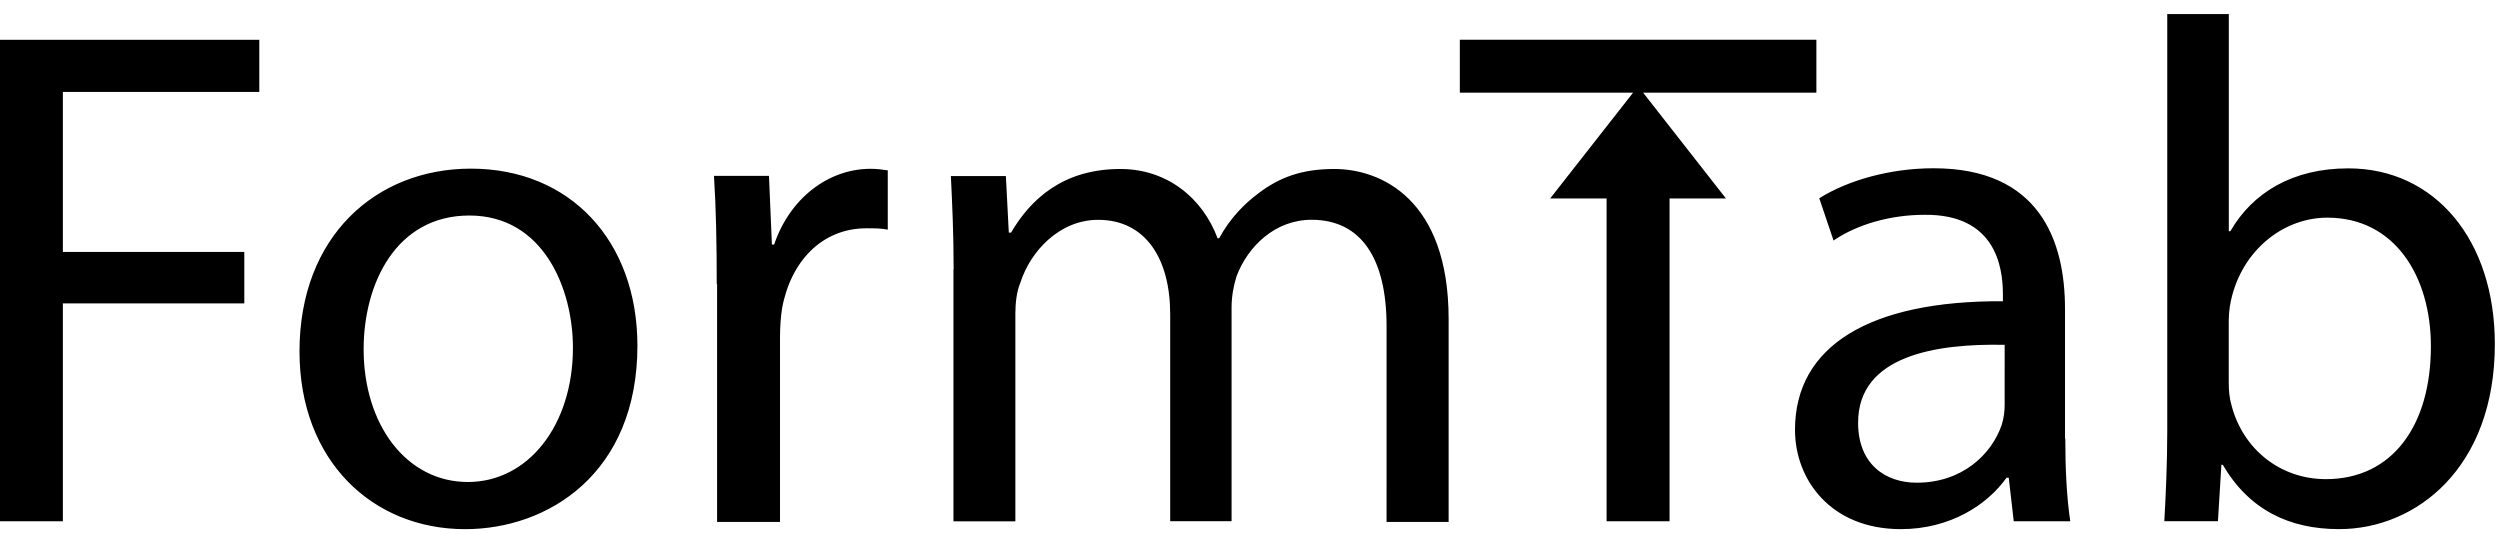 <svg width="145" height="31" viewBox="0 0 145 31" xmlns="http://www.w3.org/2000/svg"><path d="M0 2.308h15.04v3.025H3.647v9.28H14.17v2.984H3.647v12.636H0V2.308m21.09 17.94c0 4.392 2.487 7.708 6.05 7.708 3.48 0 6.09-3.275 6.09-7.79 0-3.398-1.697-7.666-6.007-7.666-4.268 0-6.132 3.977-6.132 7.748m15.88-.207c0 7.42-5.18 10.65-9.99 10.65-5.38 0-9.61-3.97-9.61-10.31 0-6.67 4.43-10.6 9.94-10.6 5.76 0 9.66 4.19 9.66 10.28m4.6-3.6c0-2.36-.04-4.39-.16-6.26h3.19l.17 3.98h.13c.91-2.69 3.15-4.39 5.59-4.39.38 0 .67.04 1 .09v3.44c-.37-.08-.74-.08-1.24-.08-2.57 0-4.39 1.91-4.89 4.64-.08.5-.12 1.12-.12 1.7v10.69h-3.65v-13.8m13.72-.83c0-2.11-.08-3.77-.16-5.43h3.19l.17 3.28h.13c1.12-1.91 2.99-3.69 6.34-3.69 2.69 0 4.76 1.66 5.64 4.02h.09c.63-1.16 1.45-1.99 2.28-2.61 1.2-.91 2.49-1.41 4.4-1.41 2.69 0 6.63 1.74 6.63 8.7v11.77h-3.6V18.92c0-3.895-1.45-6.173-4.35-6.173-2.11 0-3.69 1.532-4.35 3.272-.17.54-.29 1.16-.29 1.82v12.39h-3.56V18.22c0-3.19-1.41-5.47-4.18-5.47-2.24 0-3.93 1.824-4.51 3.647-.21.498-.29 1.16-.29 1.78v12.06H55.3v-14.63M116.264 20c-3.977-.082-8.494.622-8.494 4.517 0 2.403 1.58 3.48 3.4 3.48 2.65 0 4.35-1.657 4.93-3.356.13-.41.17-.82.17-1.16V20zm3.523 5.428c0 1.74.08 3.44.29 4.807h-3.28l-.29-2.528h-.127c-1.12 1.575-3.27 2.983-6.13 2.983-4.06 0-6.14-2.86-6.14-5.76 0-4.848 4.31-7.5 12.058-7.458v-.413c0-1.62-.457-4.65-4.56-4.6-1.905 0-3.854.53-5.263 1.49l-.827-2.45c1.655-1.04 4.1-1.74 6.63-1.74 6.13 0 7.623 4.18 7.623 8.16v7.5zm9.48-3.232c0 .456.04.91.165 1.327.663 2.527 2.82 4.267 5.47 4.267 3.854 0 6.09-3.107 6.09-7.708 0-4.018-2.07-7.458-6.007-7.458-2.445 0-4.764 1.74-5.51 4.477-.125.46-.208.95-.208 1.54v3.56zm-3.6-21.38h3.604V13.41h.09c1.29-2.236 3.61-3.645 6.84-3.645 5.02 0 8.5 4.144 8.5 10.194 0 7.16-4.55 10.73-9.03 10.73-2.9 0-5.22-1.12-6.75-3.73h-.08l-.2 3.27h-3.11c.08-1.37.17-3.4.17-5.18V.81zm-20.324 1.49H84.67v3.067h10.05l-4.81 6.137h3.272v18.725h3.652V11.51h3.27L95.3 5.373h10.05V2.307"/></svg>